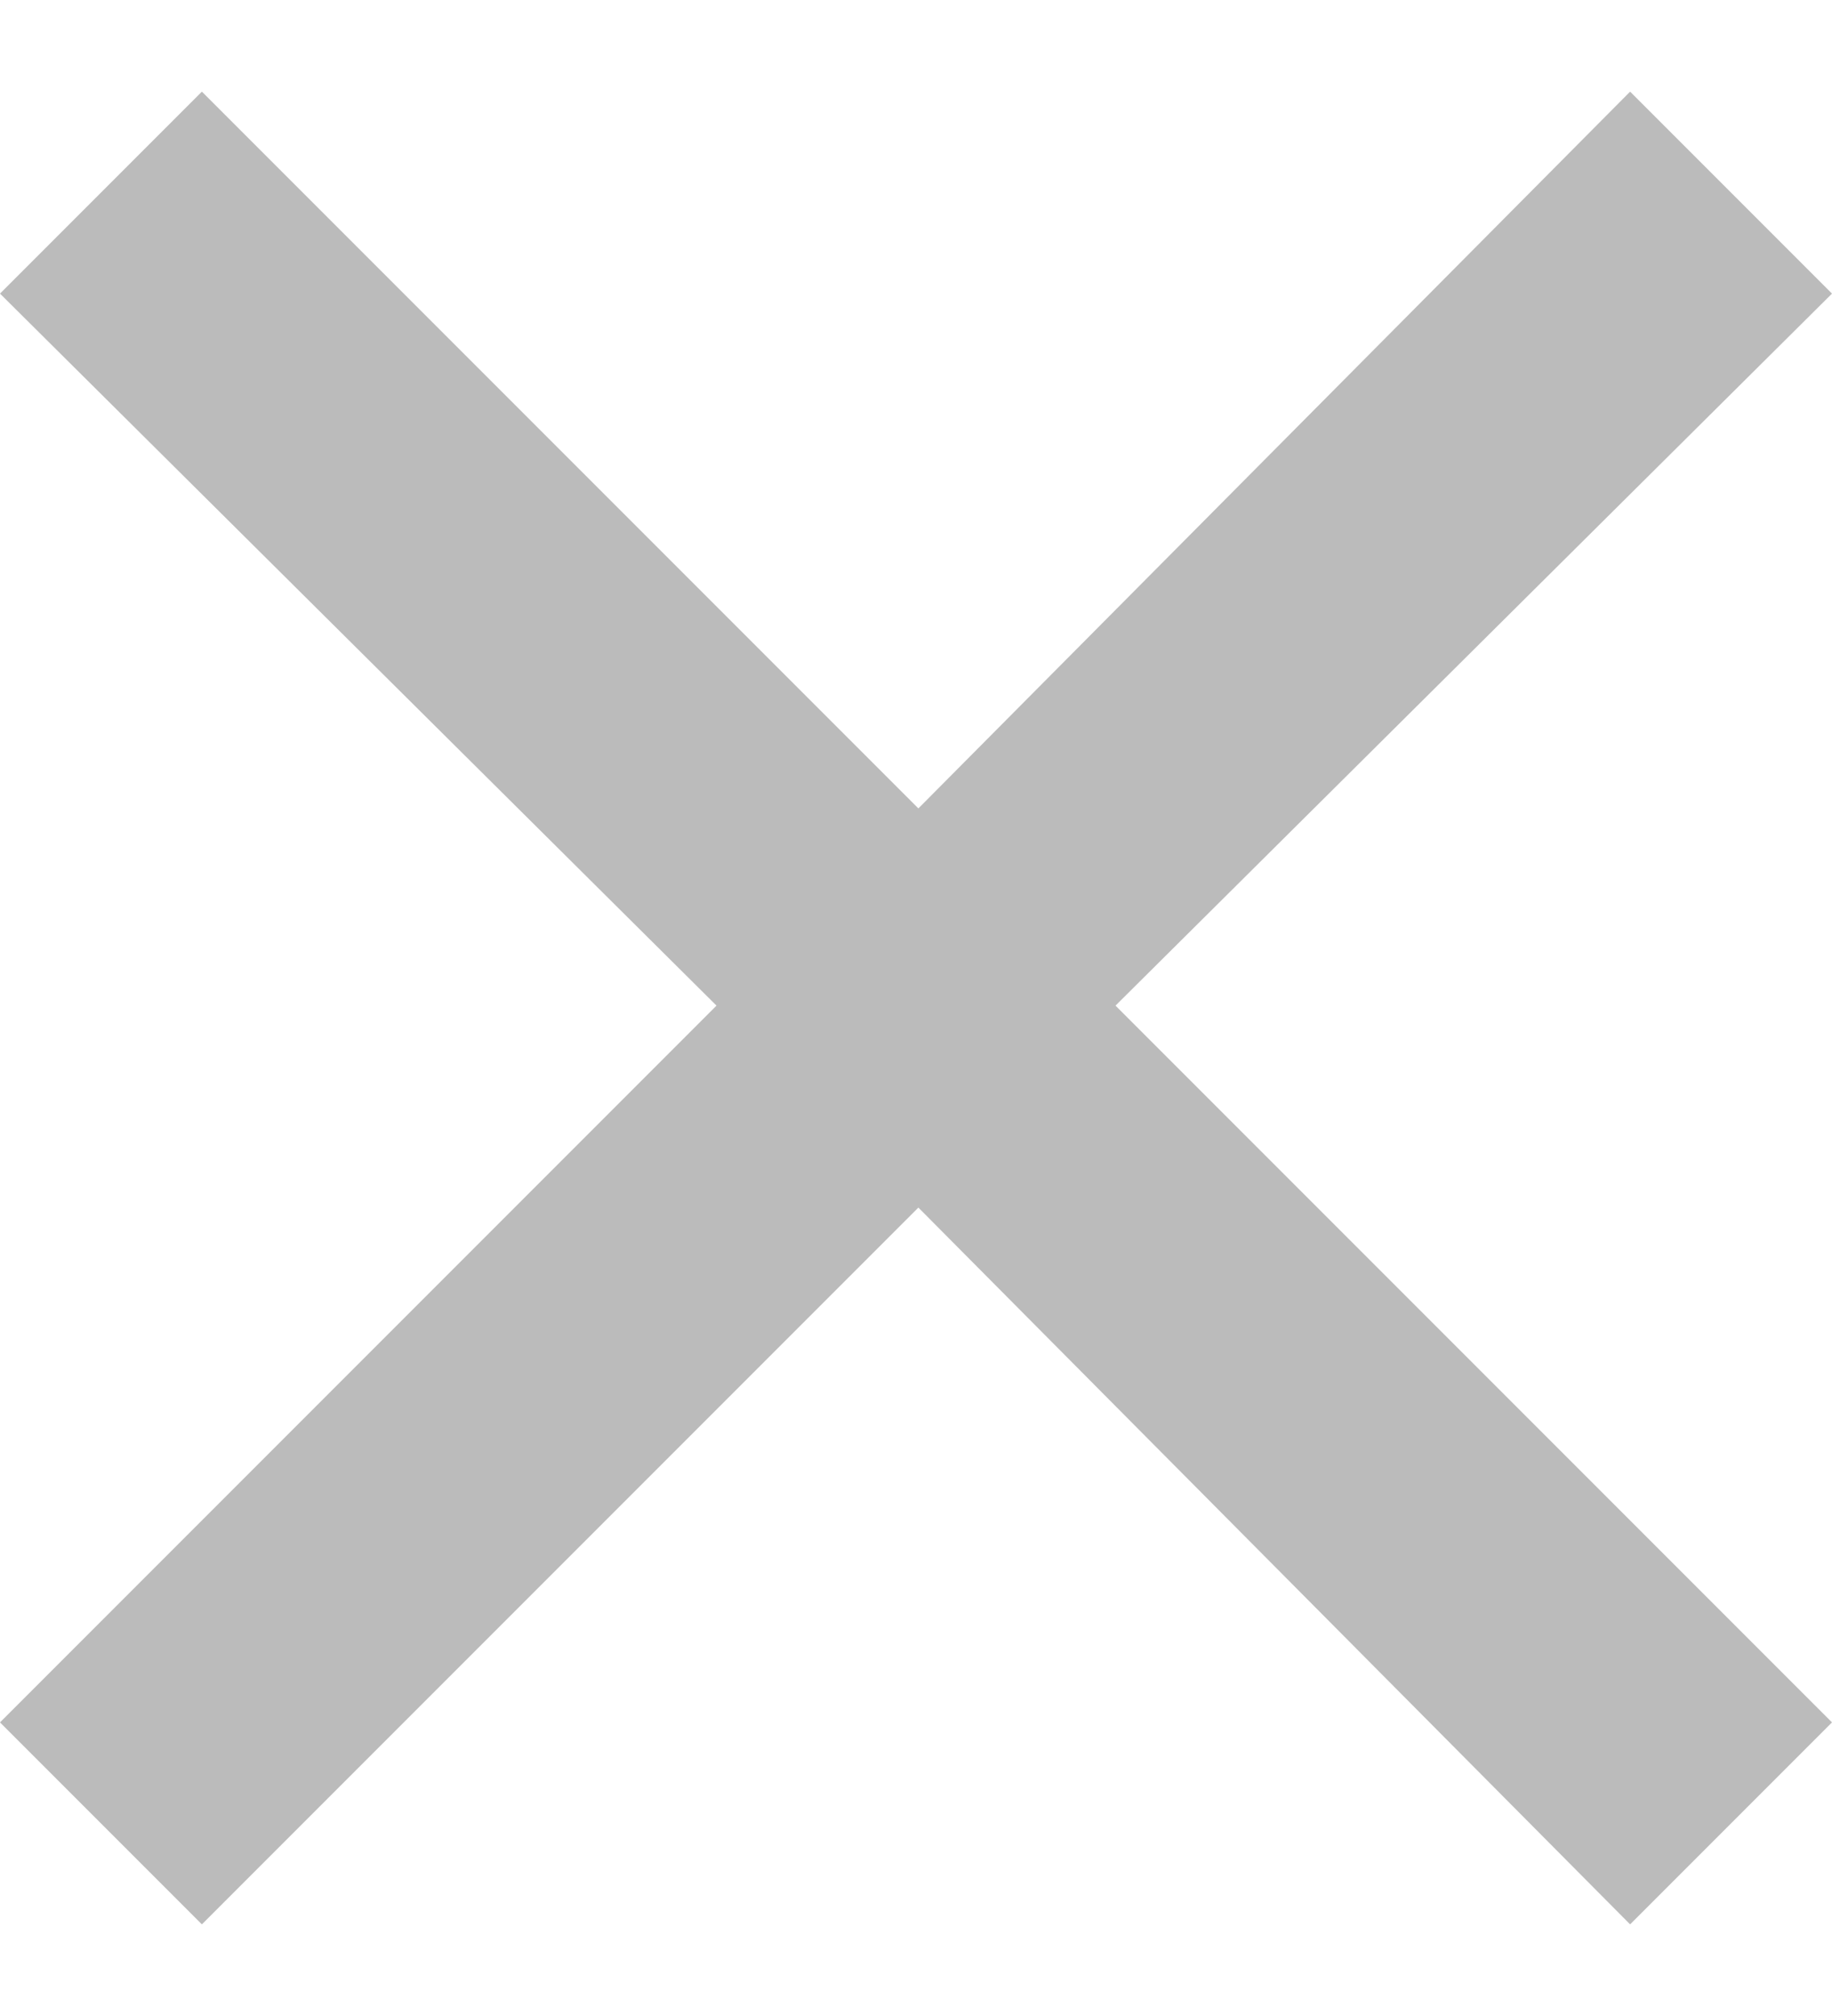 <svg width="10" height="11" viewBox="0 0 10 11" fill="none" xmlns="http://www.w3.org/2000/svg">
<path d="M1.102 10.5L0 9.398L3.911 5.487L0 1.602L1.102 0.5L5.013 4.411L8.898 0.5L10 1.602L6.089 5.487L10 9.398L8.898 10.5L5.013 6.589L1.102 10.5Z" fill="#BBBBBB"/>
</svg>
